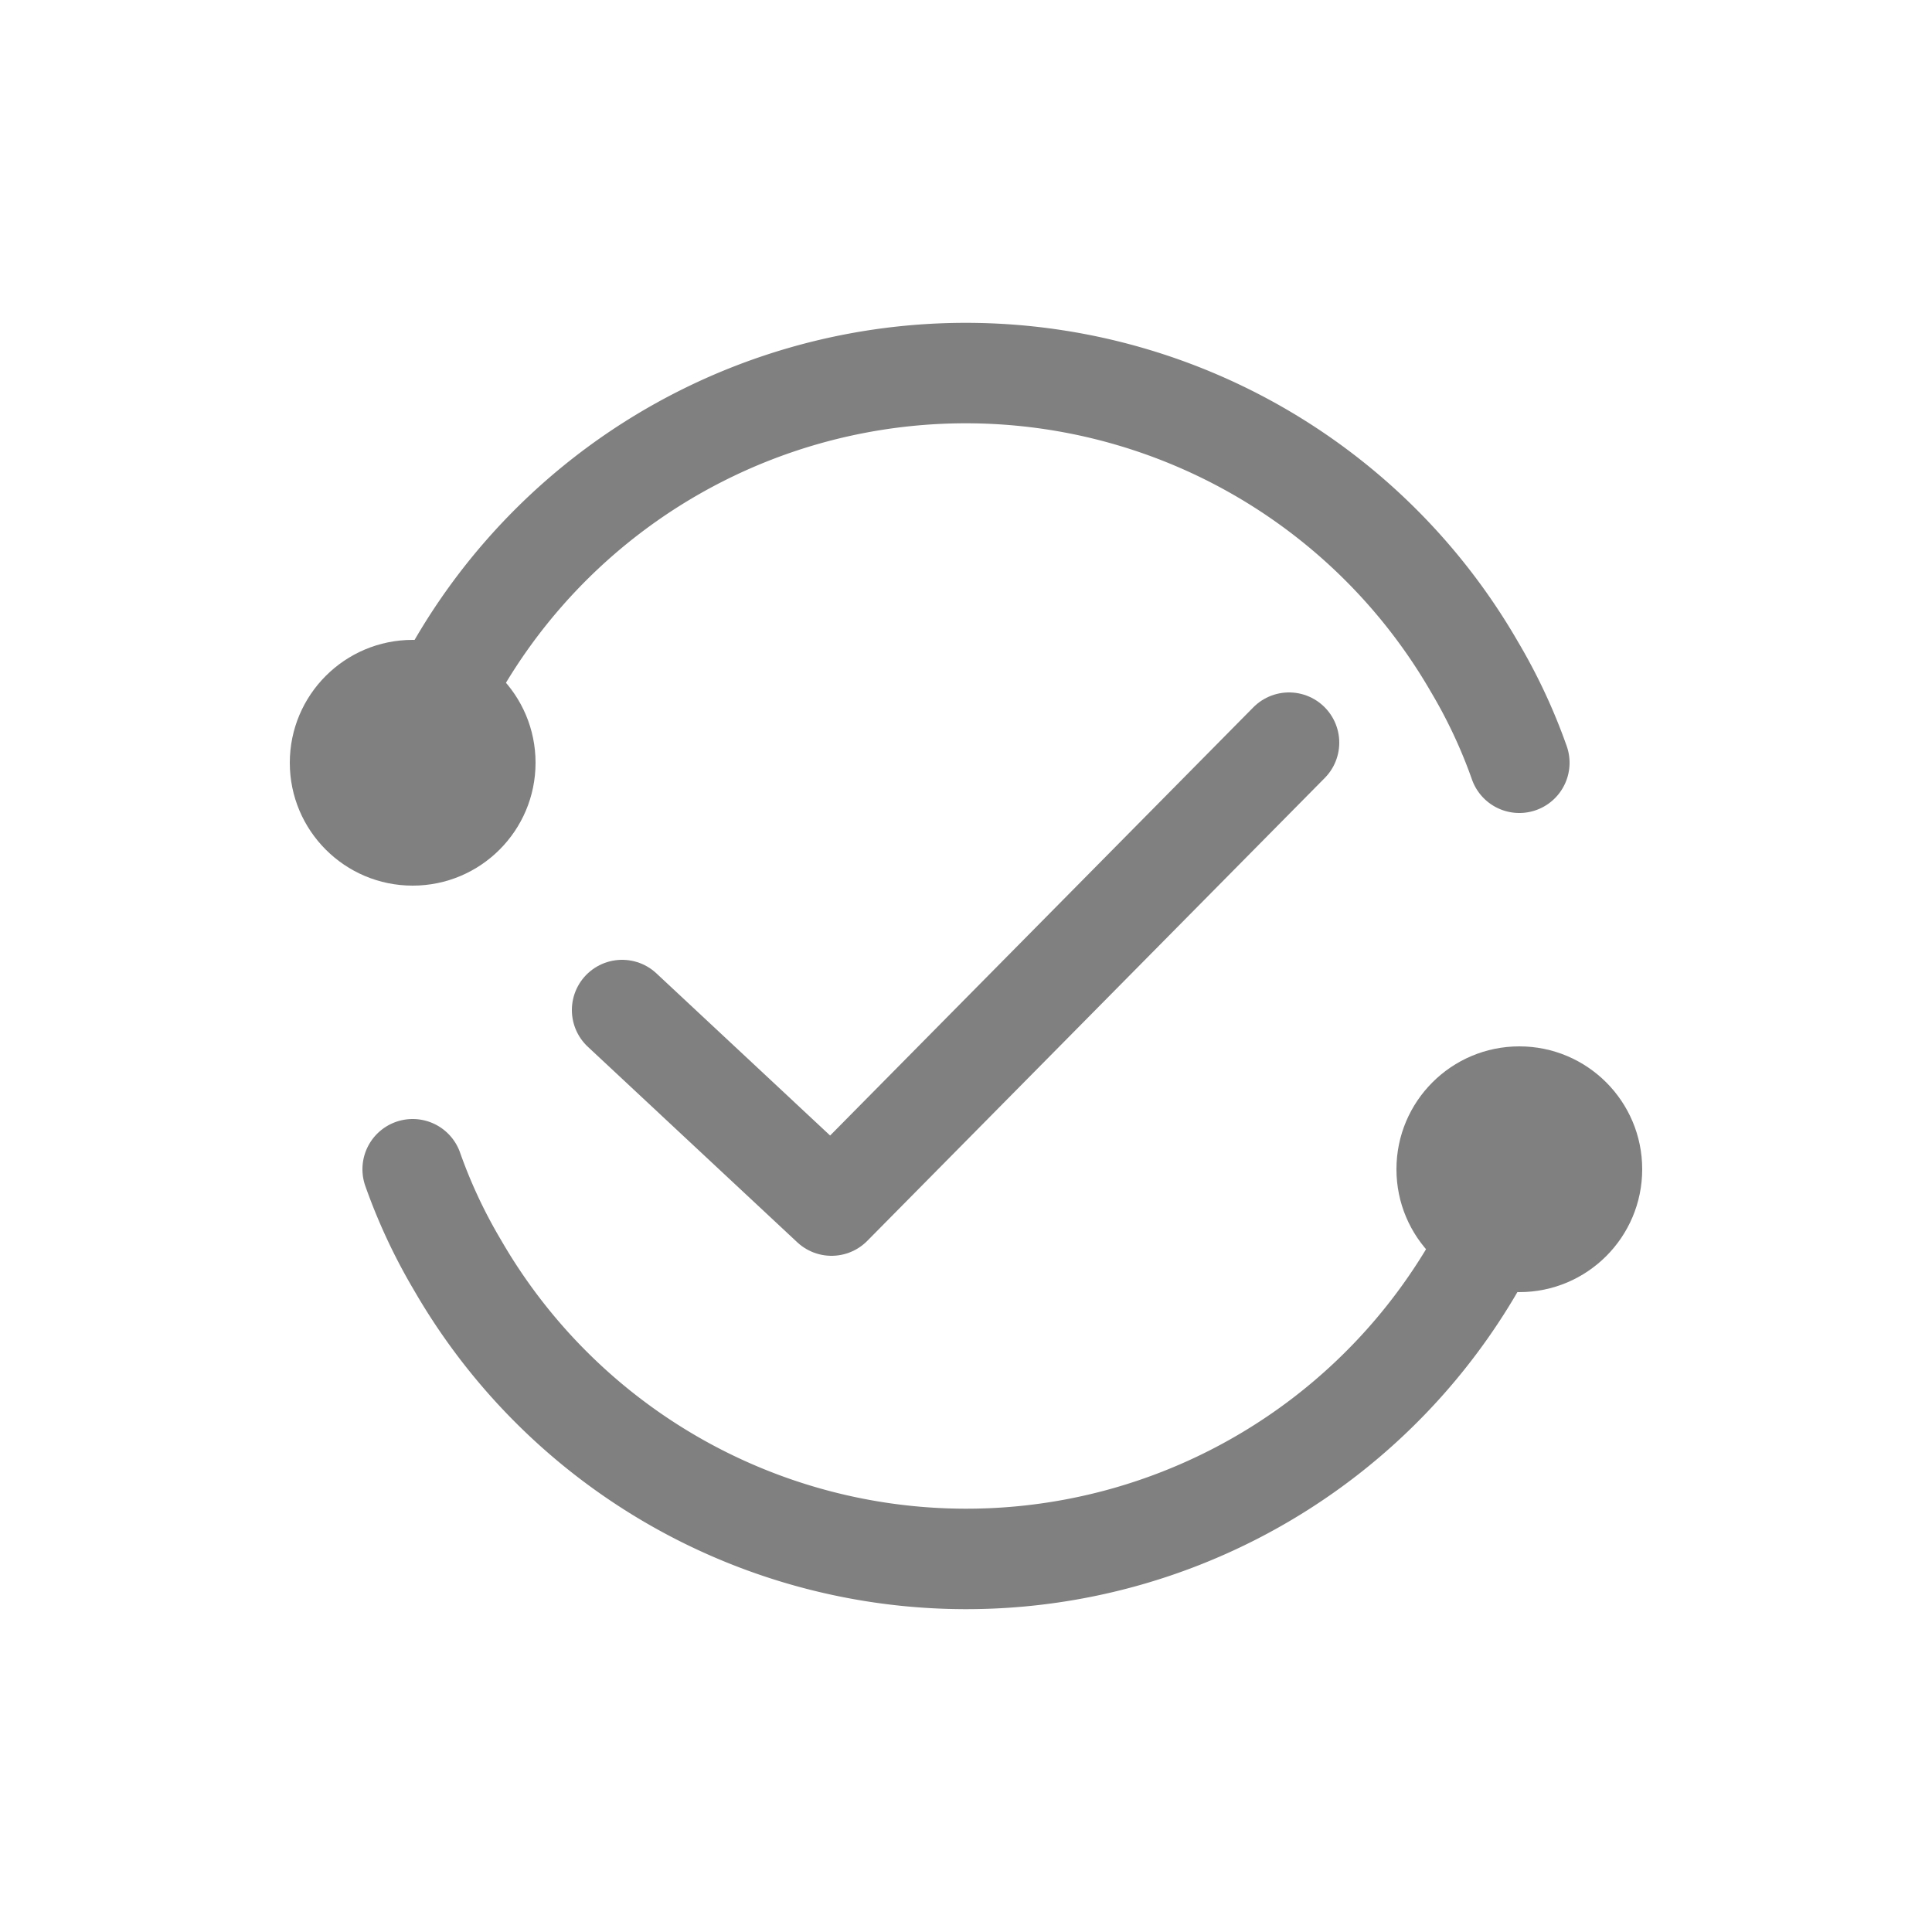 <svg xmlns="http://www.w3.org/2000/svg" viewBox="0 0 25 25"><defs><style>.cls-1,.cls-3{fill:none;}.cls-1{stroke:#808080;stroke-linecap:round;stroke-linejoin:round;stroke-width:1.3px;}.cls-2{fill:#808080;}</style></defs><title>toggle</title><g id="Layer_2" data-name="Layer 2"><g id="Layer_5" data-name="Layer 5"><g id="New_Symbol_6" data-name="New Symbol 6"><path class="cls-1" d="M5.34,9.87A7.6,7.6,0,0,1,19.08,8.63a7,7,0,0,1,.58,1.24"/><circle class="cls-2" cx="5.34" cy="9.87" r="1.59"/><path class="cls-1" d="M19.66,15.13A7.6,7.6,0,0,1,5.92,16.37a7,7,0,0,1-.58-1.24"/><circle class="cls-2" cx="19.66" cy="15.13" r="1.59"/><polyline class="cls-1" points="8.05 13.07 10.76 15.6 16.68 9.61"/><rect class="cls-3" width="25" height="25"/></g></g></g></svg>